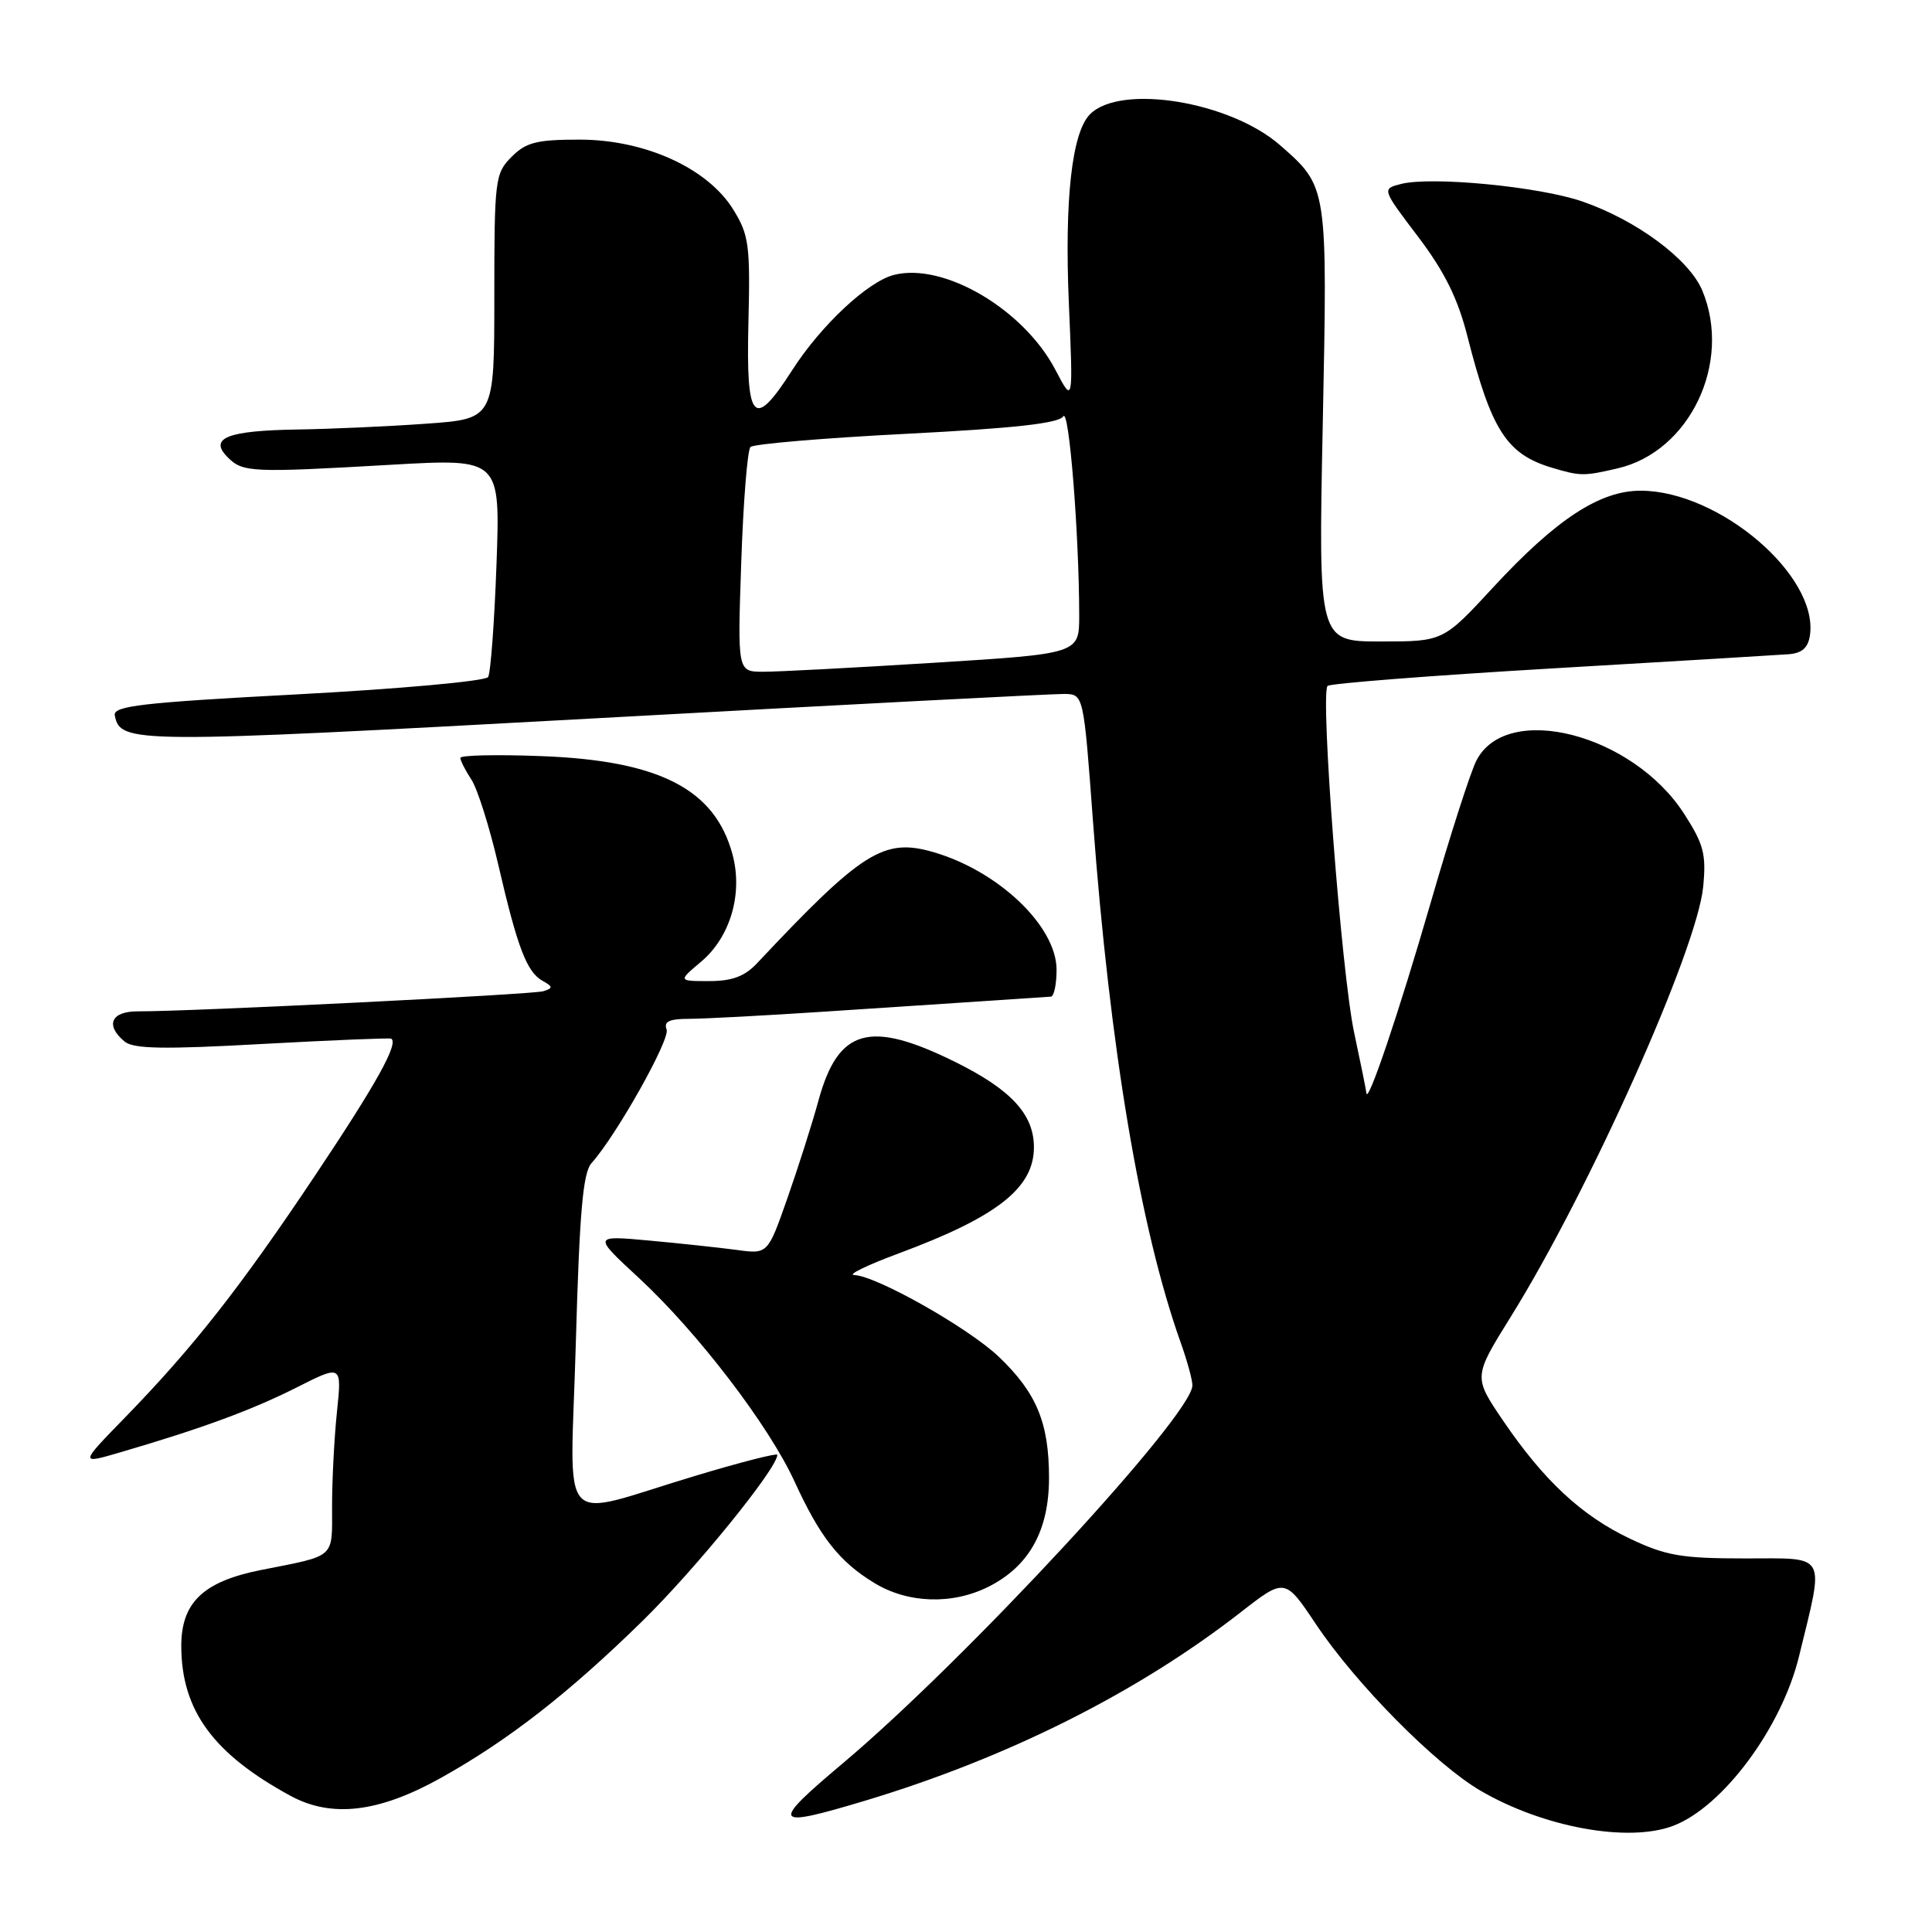 <?xml version="1.0" encoding="UTF-8" standalone="no"?>
<!DOCTYPE svg PUBLIC "-//W3C//DTD SVG 1.1//EN" "http://www.w3.org/Graphics/SVG/1.1/DTD/svg11.dtd" >
<svg xmlns="http://www.w3.org/2000/svg" xmlns:xlink="http://www.w3.org/1999/xlink" version="1.1" viewBox="0 0 256 256">
 <g >
 <path fill="currentColor"
d=" M 221.68 241.94 C 228.26 239.46 236.08 228.94 238.38 219.47 C 241.76 205.59 242.26 206.50 231.25 206.50 C 222.81 206.50 220.76 206.15 216.00 203.89 C 209.56 200.84 204.55 196.17 199.13 188.19 C 195.23 182.44 195.23 182.44 200.19 174.47 C 210.59 157.75 224.87 125.84 225.68 117.51 C 226.10 113.18 225.75 111.86 223.16 107.84 C 216.33 97.23 199.64 92.95 195.63 100.78 C 194.86 102.27 192.13 110.76 189.57 119.62 C 185.34 134.23 181.17 146.57 181.05 144.82 C 181.02 144.44 180.29 140.84 179.43 136.82 C 177.76 129.04 174.92 91.92 175.91 90.89 C 176.24 90.56 189.55 89.52 205.50 88.58 C 221.45 87.65 235.62 86.79 237.00 86.69 C 238.79 86.55 239.59 85.83 239.83 84.16 C 240.95 76.27 227.85 65.08 217.45 65.02 C 212.02 64.99 206.23 68.77 197.86 77.82 C 191.23 85.00 191.23 85.00 182.96 85.00 C 174.69 85.00 174.69 85.00 175.27 56.31 C 175.91 24.60 175.94 24.79 169.64 19.26 C 163.02 13.45 148.50 11.07 144.44 15.13 C 142.03 17.54 141.04 26.41 141.63 40.22 C 142.20 53.50 142.20 53.50 139.85 49.01 C 135.65 40.99 125.08 34.76 118.48 36.42 C 115.00 37.29 108.78 43.11 104.97 49.05 C 99.85 57.03 98.85 55.94 99.17 42.73 C 99.42 32.48 99.24 31.13 97.17 27.78 C 93.78 22.28 85.46 18.50 76.78 18.50 C 71.11 18.50 69.70 18.86 67.78 20.79 C 65.60 22.98 65.50 23.75 65.50 39.29 C 65.50 55.50 65.50 55.50 56.50 56.14 C 51.55 56.50 43.90 56.84 39.50 56.91 C 30.11 57.05 27.61 58.04 30.18 60.60 C 32.17 62.60 33.29 62.65 51.89 61.58 C 66.29 60.76 66.29 60.76 65.79 74.75 C 65.51 82.44 65.01 89.18 64.68 89.71 C 64.34 90.25 53.01 91.28 39.49 92.00 C 18.72 93.10 14.96 93.54 15.21 94.80 C 15.94 98.53 17.52 98.54 78.73 95.19 C 111.60 93.38 139.64 91.93 141.04 91.95 C 143.58 92.00 143.58 92.00 144.82 108.75 C 147.06 138.91 151.09 162.84 156.44 177.88 C 157.30 180.28 158.00 182.84 158.00 183.57 C 158.00 187.48 128.04 219.87 111.72 233.61 C 101.98 241.80 102.28 242.31 114.57 238.62 C 133.46 232.94 150.67 224.32 164.38 213.65 C 170.26 209.07 170.26 209.07 174.38 215.23 C 179.68 223.15 190.20 233.79 196.18 237.28 C 204.52 242.14 215.73 244.18 221.68 241.94 Z  M 58.46 235.56 C 67.37 230.58 75.32 224.39 85.11 214.81 C 92.16 207.91 103.00 194.56 103.00 192.77 C 103.00 192.51 98.16 193.74 92.25 195.52 C 73.46 201.14 75.59 203.49 76.30 177.93 C 76.79 160.60 77.24 155.39 78.38 154.12 C 81.68 150.44 88.83 137.71 88.33 136.41 C 87.92 135.36 88.69 135.00 91.31 135.00 C 93.25 135.00 101.51 134.56 109.67 134.02 C 117.83 133.48 127.65 132.83 131.50 132.58 C 135.35 132.32 138.84 132.09 139.25 132.06 C 139.66 132.03 140.00 130.43 140.00 128.50 C 140.00 122.73 132.29 115.38 123.61 112.89 C 117.09 111.02 114.21 112.84 100.30 127.65 C 98.67 129.38 97.00 130.00 93.97 130.00 C 89.85 130.00 89.85 130.00 92.90 127.43 C 96.78 124.16 98.46 118.42 97.06 113.21 C 94.73 104.56 87.38 100.78 71.75 100.19 C 65.84 99.96 61.00 100.07 61.00 100.42 C 61.00 100.78 61.66 102.08 62.46 103.30 C 63.27 104.53 64.86 109.58 66.01 114.52 C 68.56 125.54 69.79 128.78 71.88 129.96 C 73.28 130.74 73.30 130.93 72.00 131.34 C 70.59 131.78 25.33 134.03 18.25 134.01 C 14.71 134.00 13.91 135.85 16.51 138.01 C 17.69 138.99 21.70 139.06 34.76 138.33 C 43.97 137.83 51.65 137.51 51.84 137.63 C 52.84 138.27 49.88 143.59 41.83 155.64 C 31.86 170.57 25.65 178.48 16.62 187.77 C 10.52 194.03 10.52 194.03 16.01 192.42 C 26.81 189.26 33.39 186.83 39.30 183.85 C 45.30 180.82 45.30 180.82 44.65 187.06 C 44.29 190.49 44.00 196.12 44.00 199.58 C 44.00 206.59 44.61 206.05 34.60 208.03 C 26.90 209.56 23.99 212.36 24.02 218.20 C 24.07 226.66 28.27 232.40 38.50 237.96 C 43.96 240.92 50.22 240.17 58.46 235.56 Z  M 130.98 210.25 C 136.37 207.54 139.00 202.81 139.00 195.82 C 139.00 188.55 137.36 184.57 132.37 179.80 C 128.35 175.96 116.11 169.04 113.18 168.95 C 112.25 168.92 114.91 167.63 119.09 166.08 C 132.15 161.23 137.00 157.41 137.00 152.01 C 137.00 147.65 133.95 144.35 126.50 140.68 C 115.23 135.12 111.08 136.29 108.47 145.76 C 107.61 148.92 105.73 154.80 104.31 158.84 C 101.73 166.19 101.73 166.19 97.61 165.62 C 95.35 165.32 90.14 164.76 86.03 164.38 C 78.56 163.70 78.56 163.70 84.66 169.34 C 92.45 176.56 101.90 188.91 105.29 196.33 C 108.65 203.66 111.21 206.93 115.83 209.74 C 120.28 212.47 126.18 212.66 130.98 210.25 Z  M 214.35 62.06 C 223.92 59.84 229.54 48.02 225.56 38.49 C 223.83 34.36 216.89 29.20 209.68 26.70 C 203.99 24.73 189.74 23.35 185.67 24.37 C 183.09 25.02 183.09 25.02 187.90 31.36 C 191.42 36.01 193.17 39.55 194.45 44.60 C 197.62 57.03 199.64 60.17 205.62 61.97 C 209.41 63.10 209.84 63.11 214.35 62.06 Z  M 98.22 74.48 C 98.49 66.49 99.04 59.63 99.44 59.23 C 99.84 58.83 109.15 58.04 120.13 57.48 C 134.41 56.75 140.32 56.09 140.89 55.17 C 141.65 53.95 142.99 70.71 143.00 81.56 C 143.00 86.62 143.00 86.62 123.75 87.82 C 113.16 88.48 102.98 89.02 101.11 89.01 C 97.72 89.00 97.72 89.00 98.22 74.48 Z "/>
</g>
</svg>